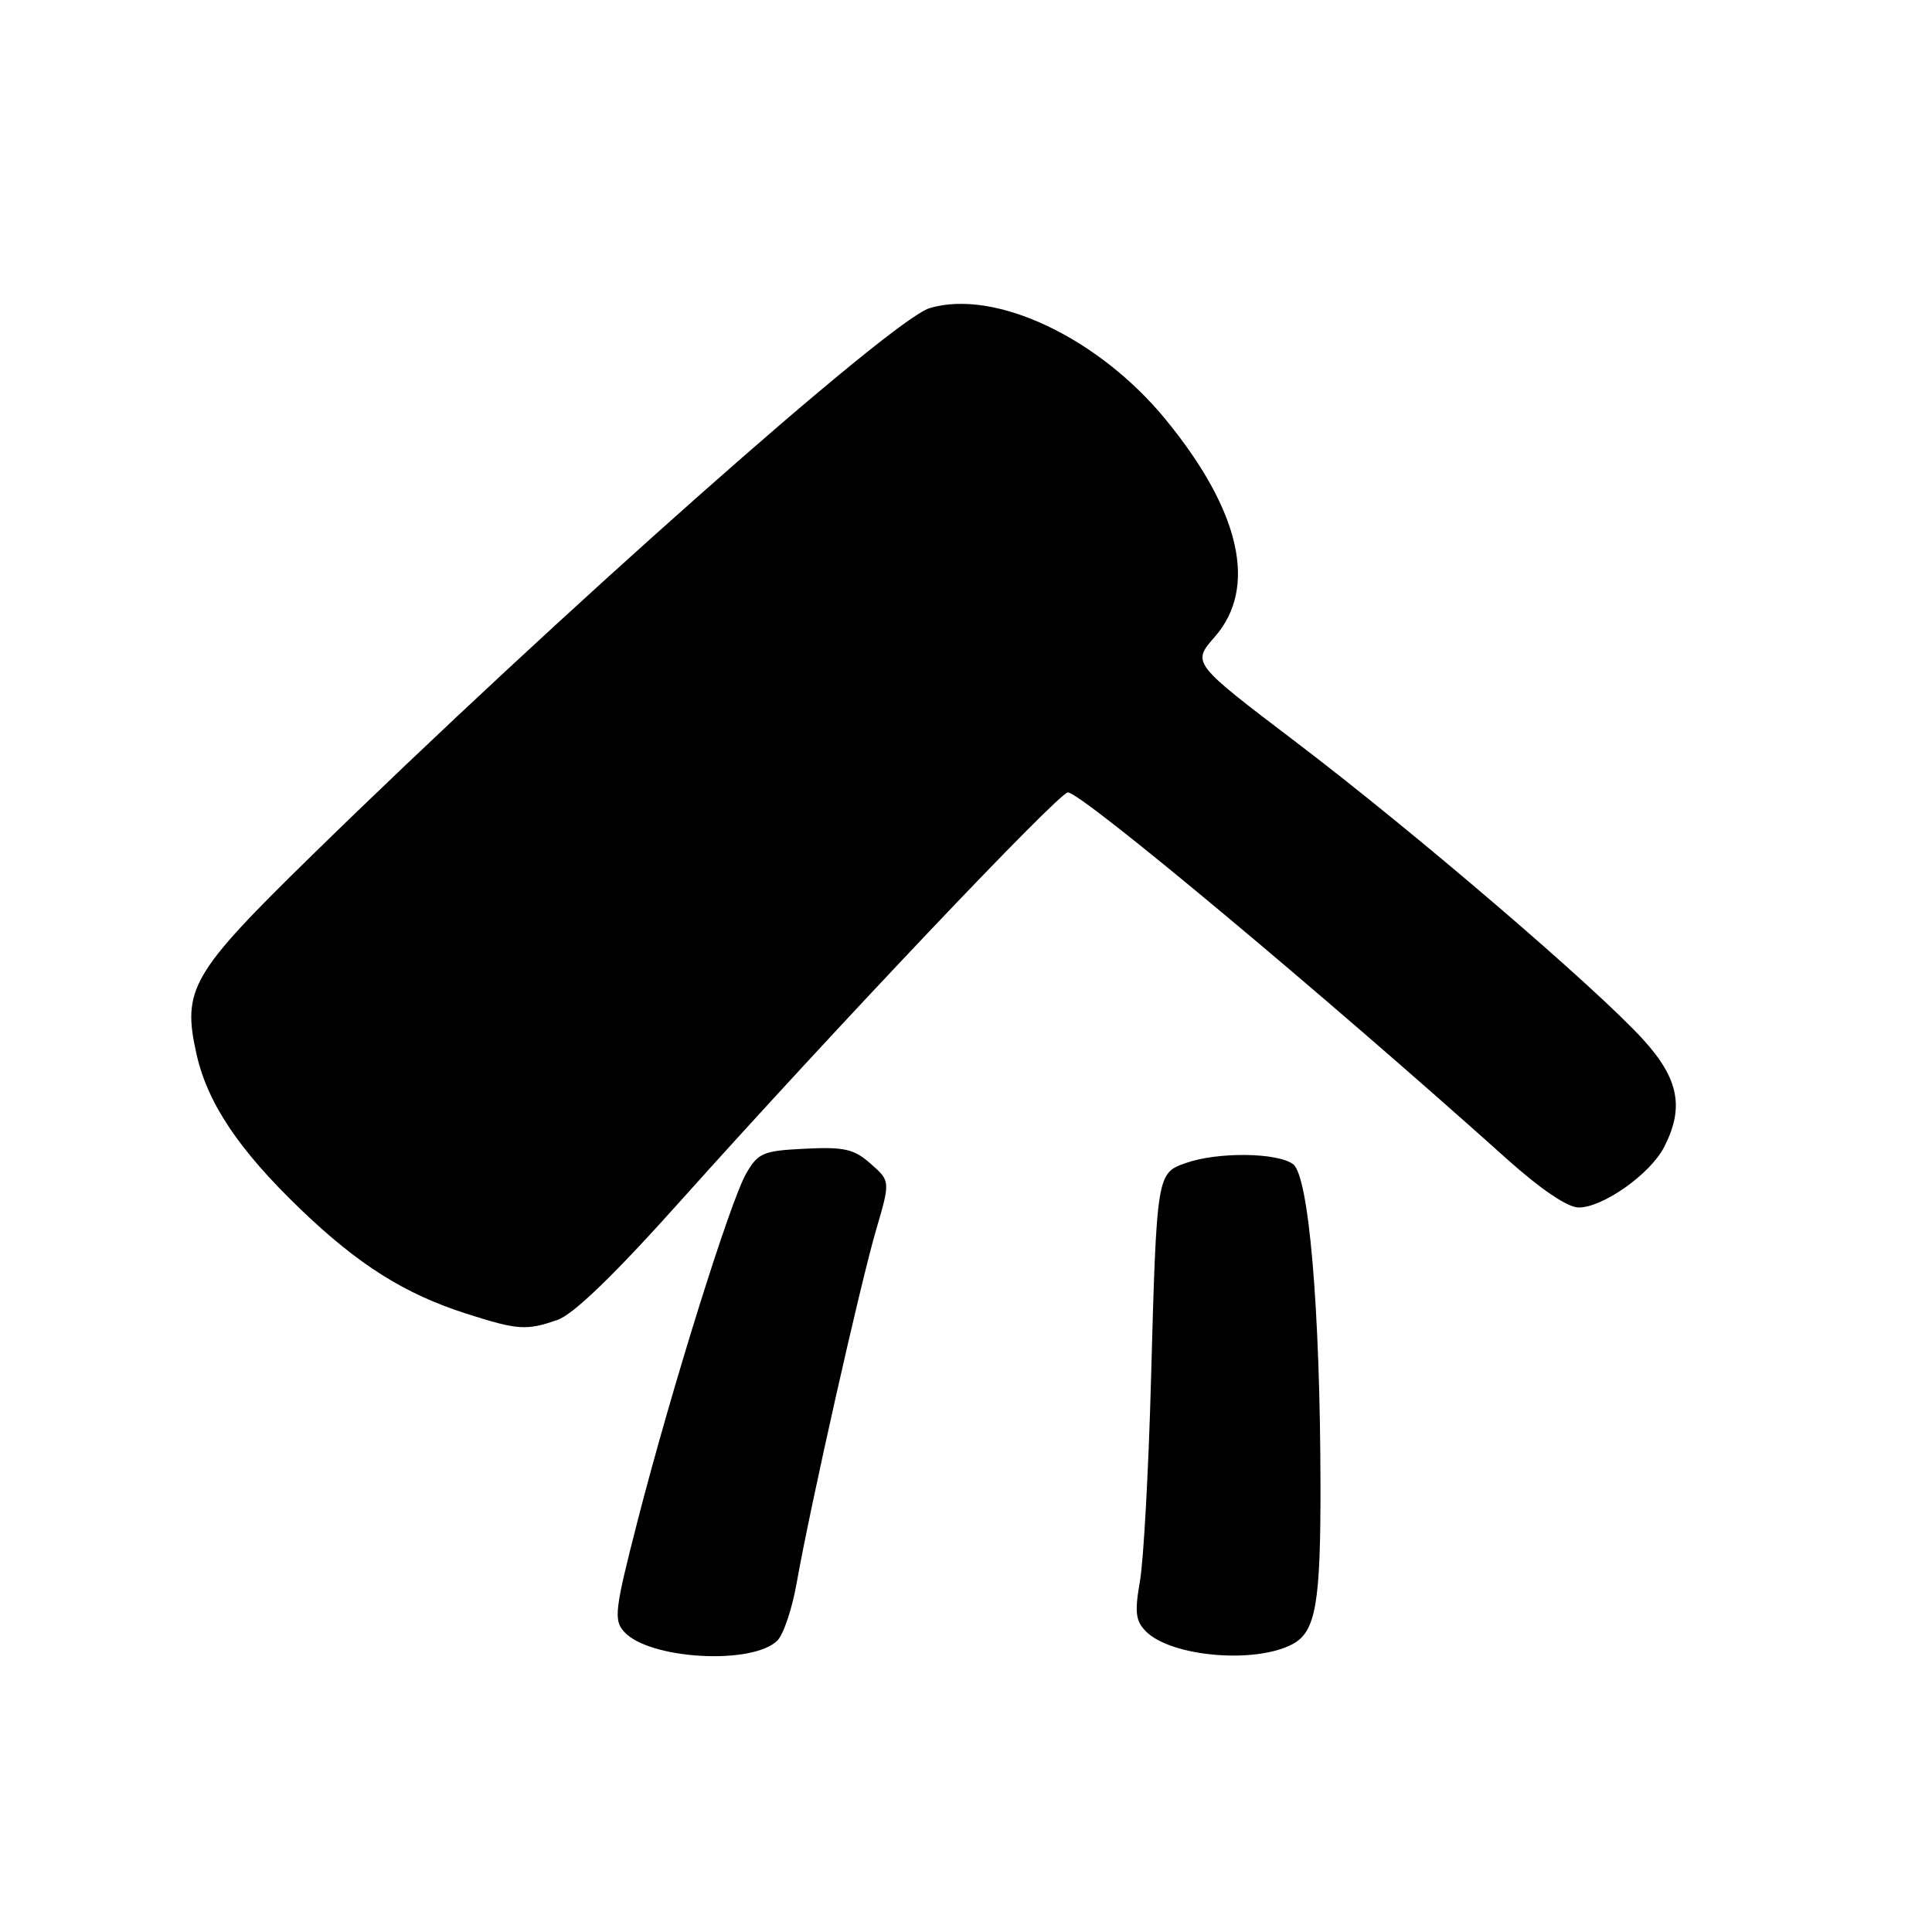 <?xml version="1.0" encoding="UTF-8" standalone="no"?>
<!DOCTYPE svg PUBLIC "-//W3C//DTD SVG 1.1//EN" "http://www.w3.org/Graphics/SVG/1.1/DTD/svg11.dtd" >
<svg xmlns="http://www.w3.org/2000/svg" xmlns:xlink="http://www.w3.org/1999/xlink" version="1.1" viewBox="0 0 256 256">
 <g >
 <path fill="currentColor"
d=" M 102.99 217.40 C 103.81 216.60 104.97 213.15 105.57 209.72 C 107.33 199.74 114.00 170.08 116.08 163.00 C 117.98 156.50 117.98 156.50 115.38 154.21 C 113.17 152.25 111.87 151.95 106.69 152.21 C 101.11 152.48 100.46 152.75 98.87 155.50 C 96.75 159.19 89.00 183.96 84.49 201.50 C 81.46 213.30 81.29 214.66 82.70 216.22 C 86.00 219.87 99.63 220.66 102.99 217.40 Z  M 171.28 217.85 C 174.35 216.21 175.00 212.45 174.97 196.68 C 174.93 173.31 173.42 155.78 171.33 154.25 C 169.22 152.71 161.39 152.62 157.18 154.09 C 153.27 155.45 153.27 155.45 152.51 183.00 C 152.19 194.82 151.53 206.75 151.05 209.50 C 150.33 213.62 150.47 214.79 151.84 216.17 C 155.19 219.53 166.33 220.50 171.28 217.85 Z  M 73.88 174.89 C 75.99 174.16 81.44 168.89 90.16 159.14 C 110.60 136.31 140.30 105.00 141.50 105.00 C 143.31 105.00 175.28 131.69 199.67 153.57 C 204.18 157.61 207.72 160.00 209.19 160.00 C 212.39 160.00 218.65 155.58 220.49 152.02 C 223.20 146.78 222.46 142.95 217.75 137.77 C 211.47 130.86 187.46 110.29 171.71 98.32 C 157.93 87.85 157.93 87.85 160.96 84.39 C 166.67 77.89 164.39 67.73 154.49 55.63 C 145.59 44.74 131.83 38.24 123.18 40.83 C 118.08 42.36 73.73 81.64 41.24 113.43 C 25.31 129.01 24.11 131.08 26.04 139.68 C 27.49 146.16 31.64 152.36 39.75 160.16 C 47.45 167.57 53.60 171.45 61.80 174.07 C 68.62 176.25 69.76 176.33 73.88 174.89 Z "/>
</g>
</svg>